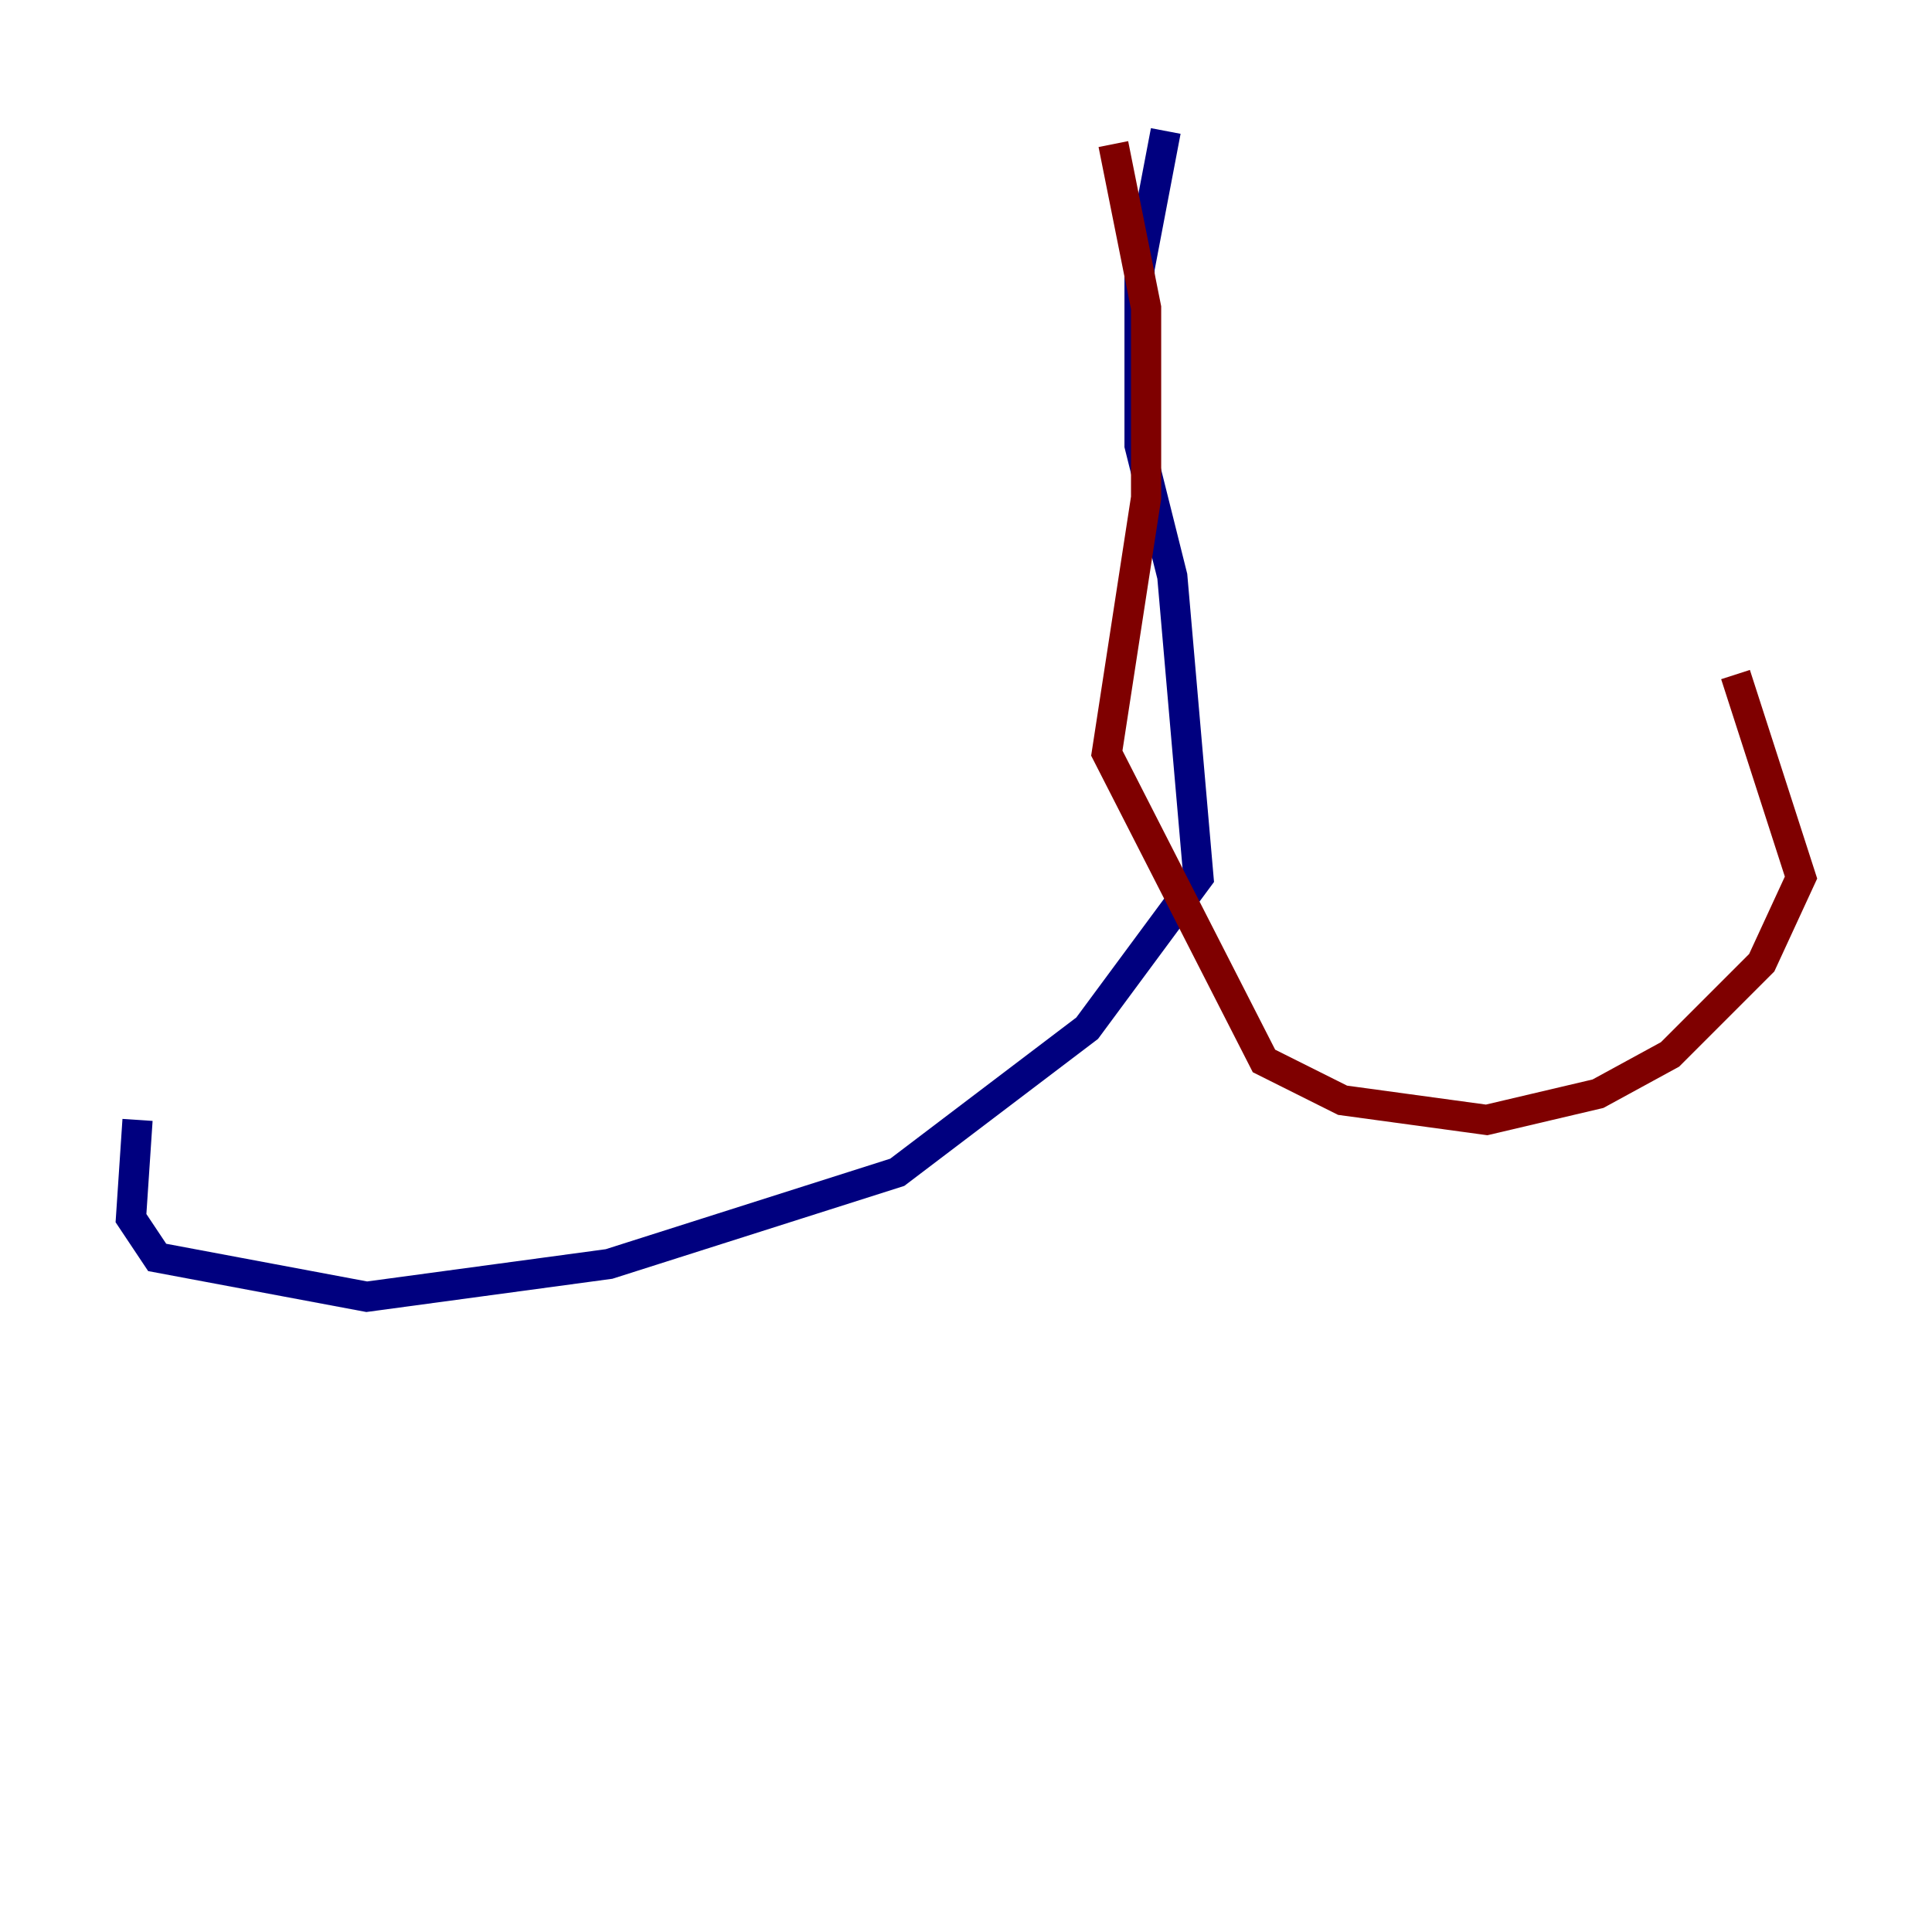 <?xml version="1.0" encoding="utf-8" ?>
<svg baseProfile="tiny" height="128" version="1.2" viewBox="0,0,128,128" width="128" xmlns="http://www.w3.org/2000/svg" xmlns:ev="http://www.w3.org/2001/xml-events" xmlns:xlink="http://www.w3.org/1999/xlink"><defs /><polyline fill="none" points="77.234,8.678 75.498,17.79 75.498,29.505 77.668,38.183 79.403,58.142 72.027,68.122 59.444,77.668 40.352,83.742 24.298,85.912 10.414,83.308 8.678,80.705 9.112,74.197" stroke="#00007f" stroke-width="2" /><polyline fill="none" points="73.763,9.546 73.763,9.546" stroke="#7cff79" stroke-width="2" /><polyline fill="none" points="73.763,9.546 75.932,20.393 75.932,32.976 73.329,49.898 83.742,70.291 88.949,72.895 98.495,74.197 105.871,72.461 110.644,69.858 116.719,63.783 119.322,58.142 114.983,44.691" stroke="#7f0000" stroke-width="2" /></svg>